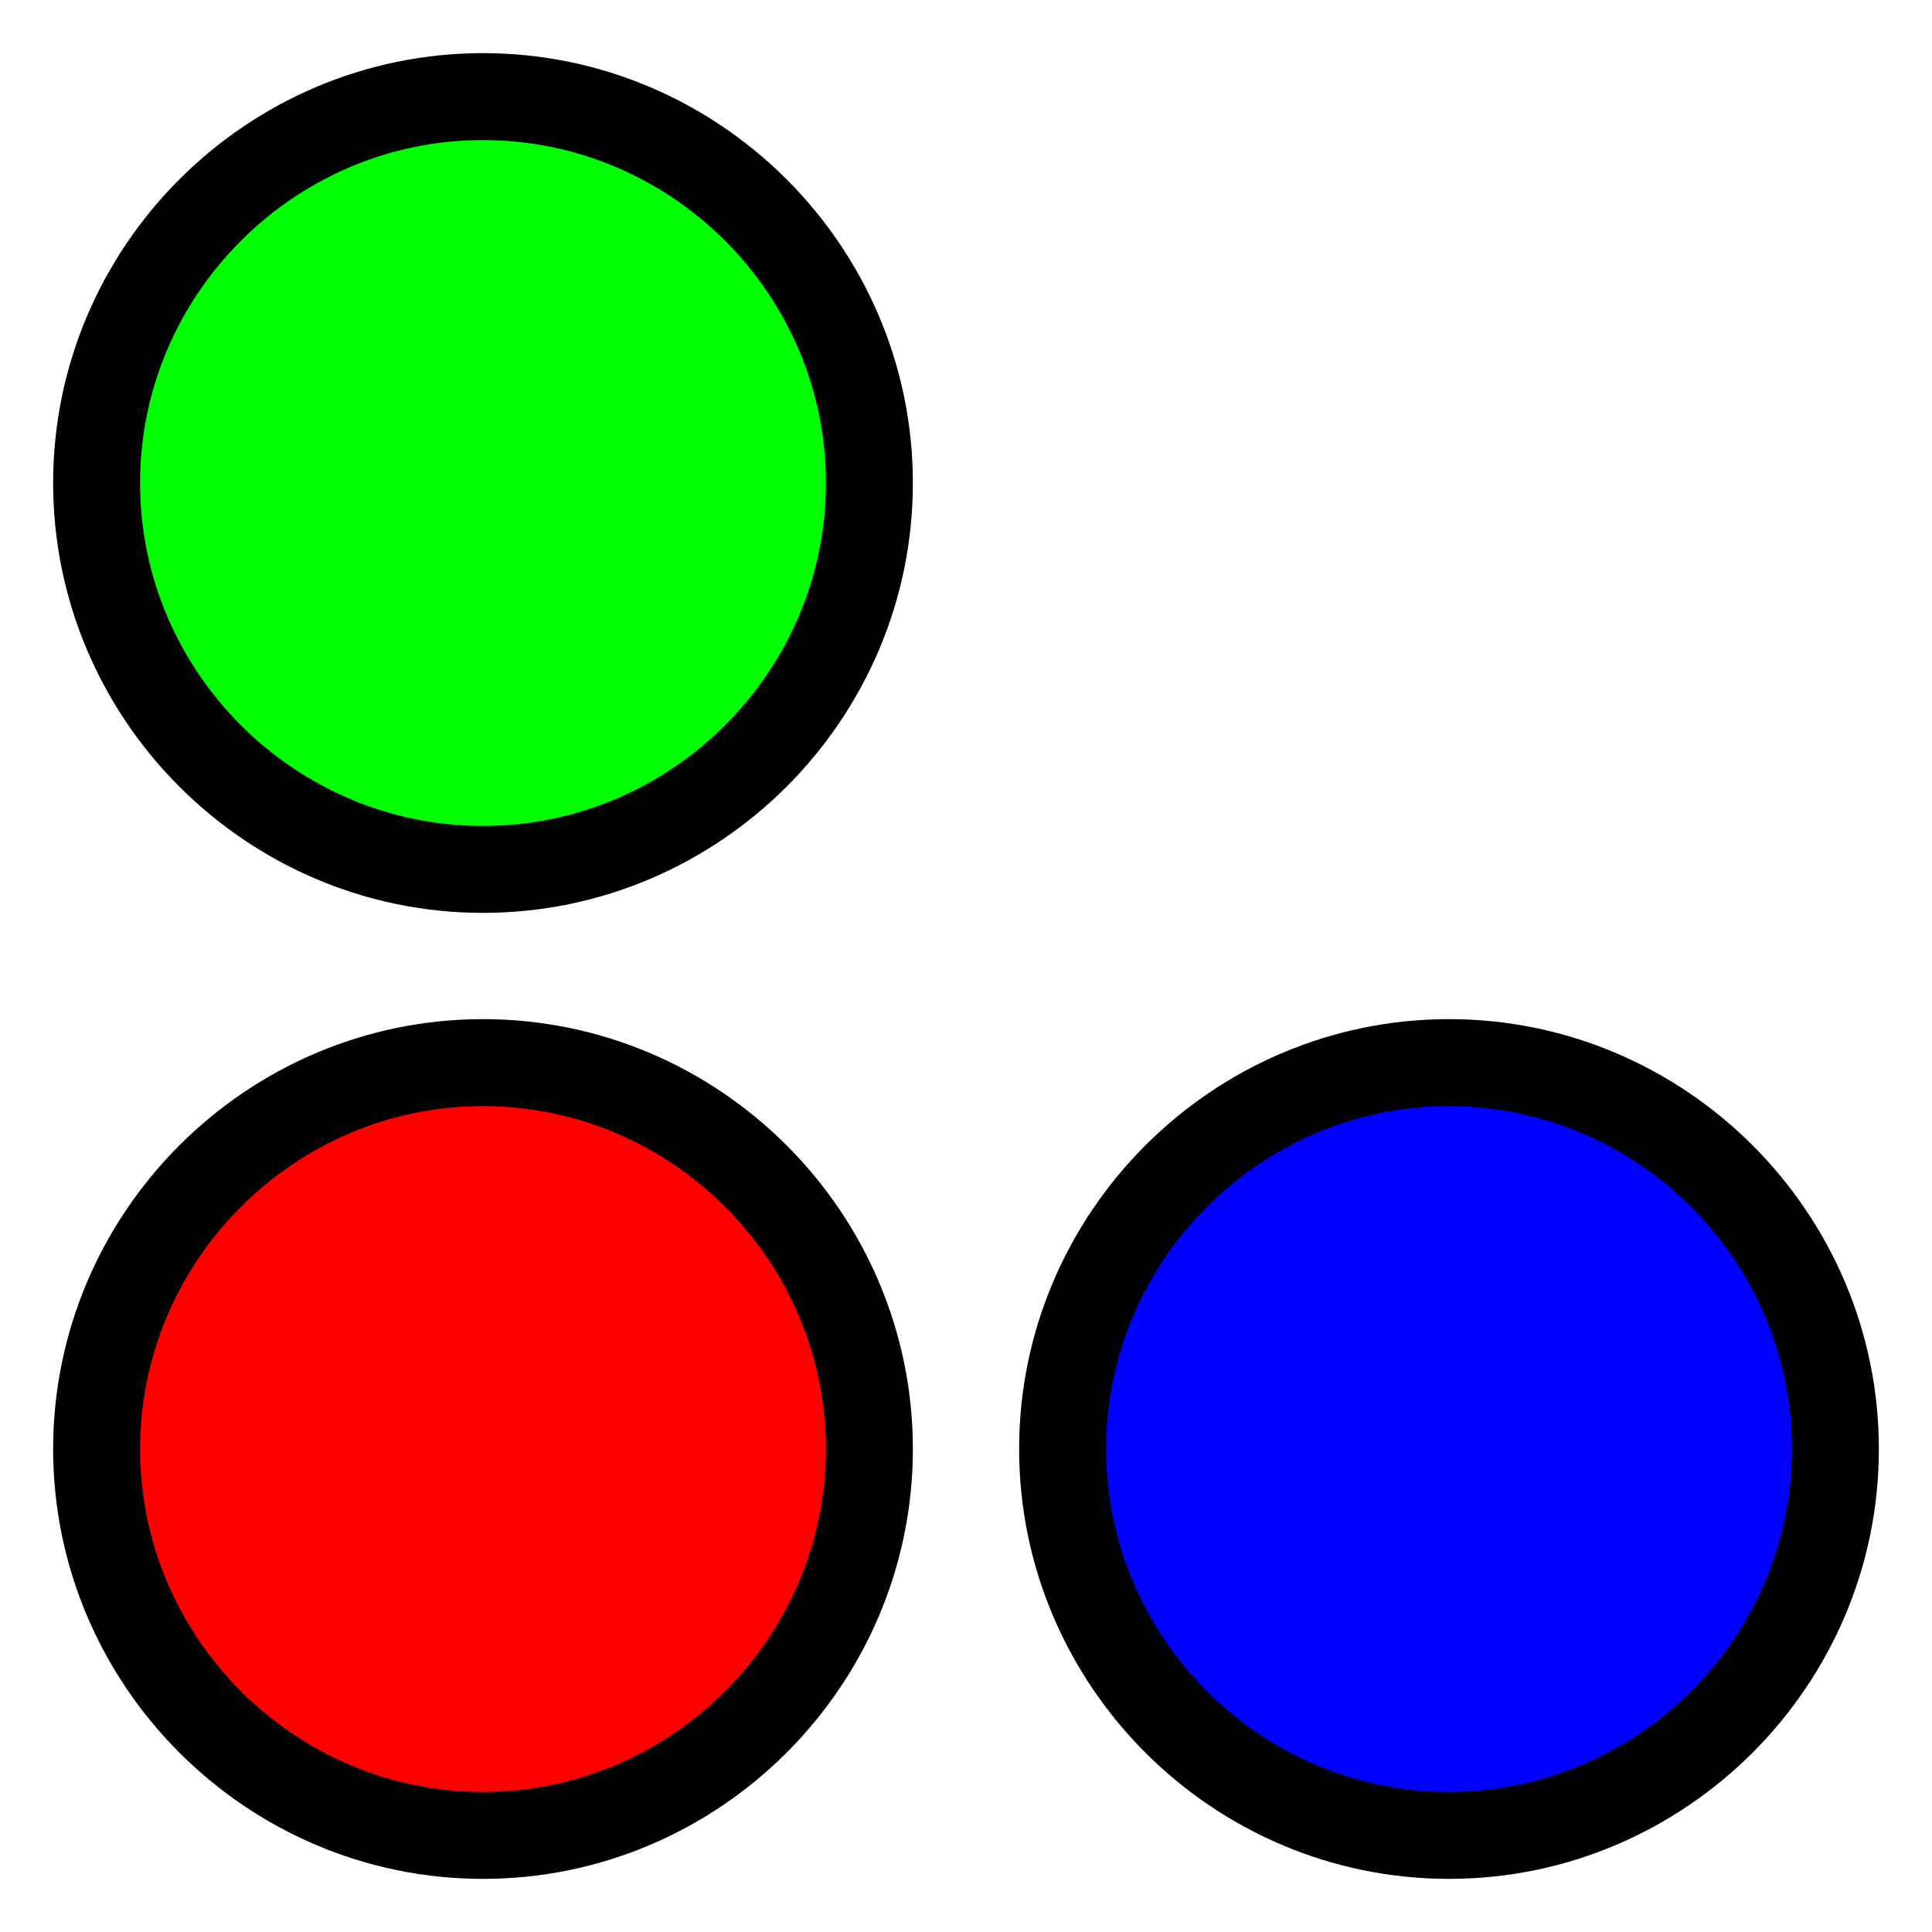 <?xml version="1.0" encoding="UTF-8"?>
<svg xmlns="http://www.w3.org/2000/svg" xmlns:xlink="http://www.w3.org/1999/xlink" width="64pt" height="64pt" viewBox="0 0 64 64" version="1.1">
<g id="surface1">
<rect x="0" y="0" width="64" height="64" style="fill:rgb(100%,100%,100%);fill-opacity:1;stroke:none;"/>
<path style="fill-rule:nonzero;fill:rgb(0%,100%,0%);fill-opacity:1;stroke-width:0.045;stroke-linecap:butt;stroke-linejoin:miter;stroke:rgb(0%,0%,0%);stroke-opacity:1;stroke-miterlimit:10;" d="M 0.45 0.25 C 0.45 0.36 0.36 0.45 0.25 0.45 C 0.14 0.45 0.05 0.36 0.05 0.25 C 0.05 0.14 0.14 0.05 0.25 0.05 C 0.36 0.05 0.45 0.14 0.45 0.25 " transform="matrix(64,0,0,64,0,0)"/>
<path style="fill-rule:nonzero;fill:rgb(0%,0%,100%);fill-opacity:1;stroke-width:0.045;stroke-linecap:butt;stroke-linejoin:miter;stroke:rgb(0%,0%,0%);stroke-opacity:1;stroke-miterlimit:10;" d="M 0.95 0.75 C 0.95 0.86 0.86 0.95 0.75 0.95 C 0.64 0.95 0.55 0.86 0.55 0.75 C 0.55 0.64 0.64 0.55 0.75 0.55 C 0.86 0.55 0.95 0.64 0.95 0.75 " transform="matrix(64,0,0,64,0,0)"/>
<path style="fill-rule:nonzero;fill:rgb(100%,0%,0%);fill-opacity:1;stroke-width:0.045;stroke-linecap:butt;stroke-linejoin:miter;stroke:rgb(0%,0%,0%);stroke-opacity:1;stroke-miterlimit:10;" d="M 0.45 0.75 C 0.45 0.86 0.36 0.95 0.25 0.95 C 0.14 0.95 0.05 0.86 0.05 0.75 C 0.05 0.64 0.14 0.55 0.25 0.55 C 0.36 0.55 0.45 0.64 0.45 0.75 " transform="matrix(64,0,0,64,0,0)"/>
</g>
</svg>

